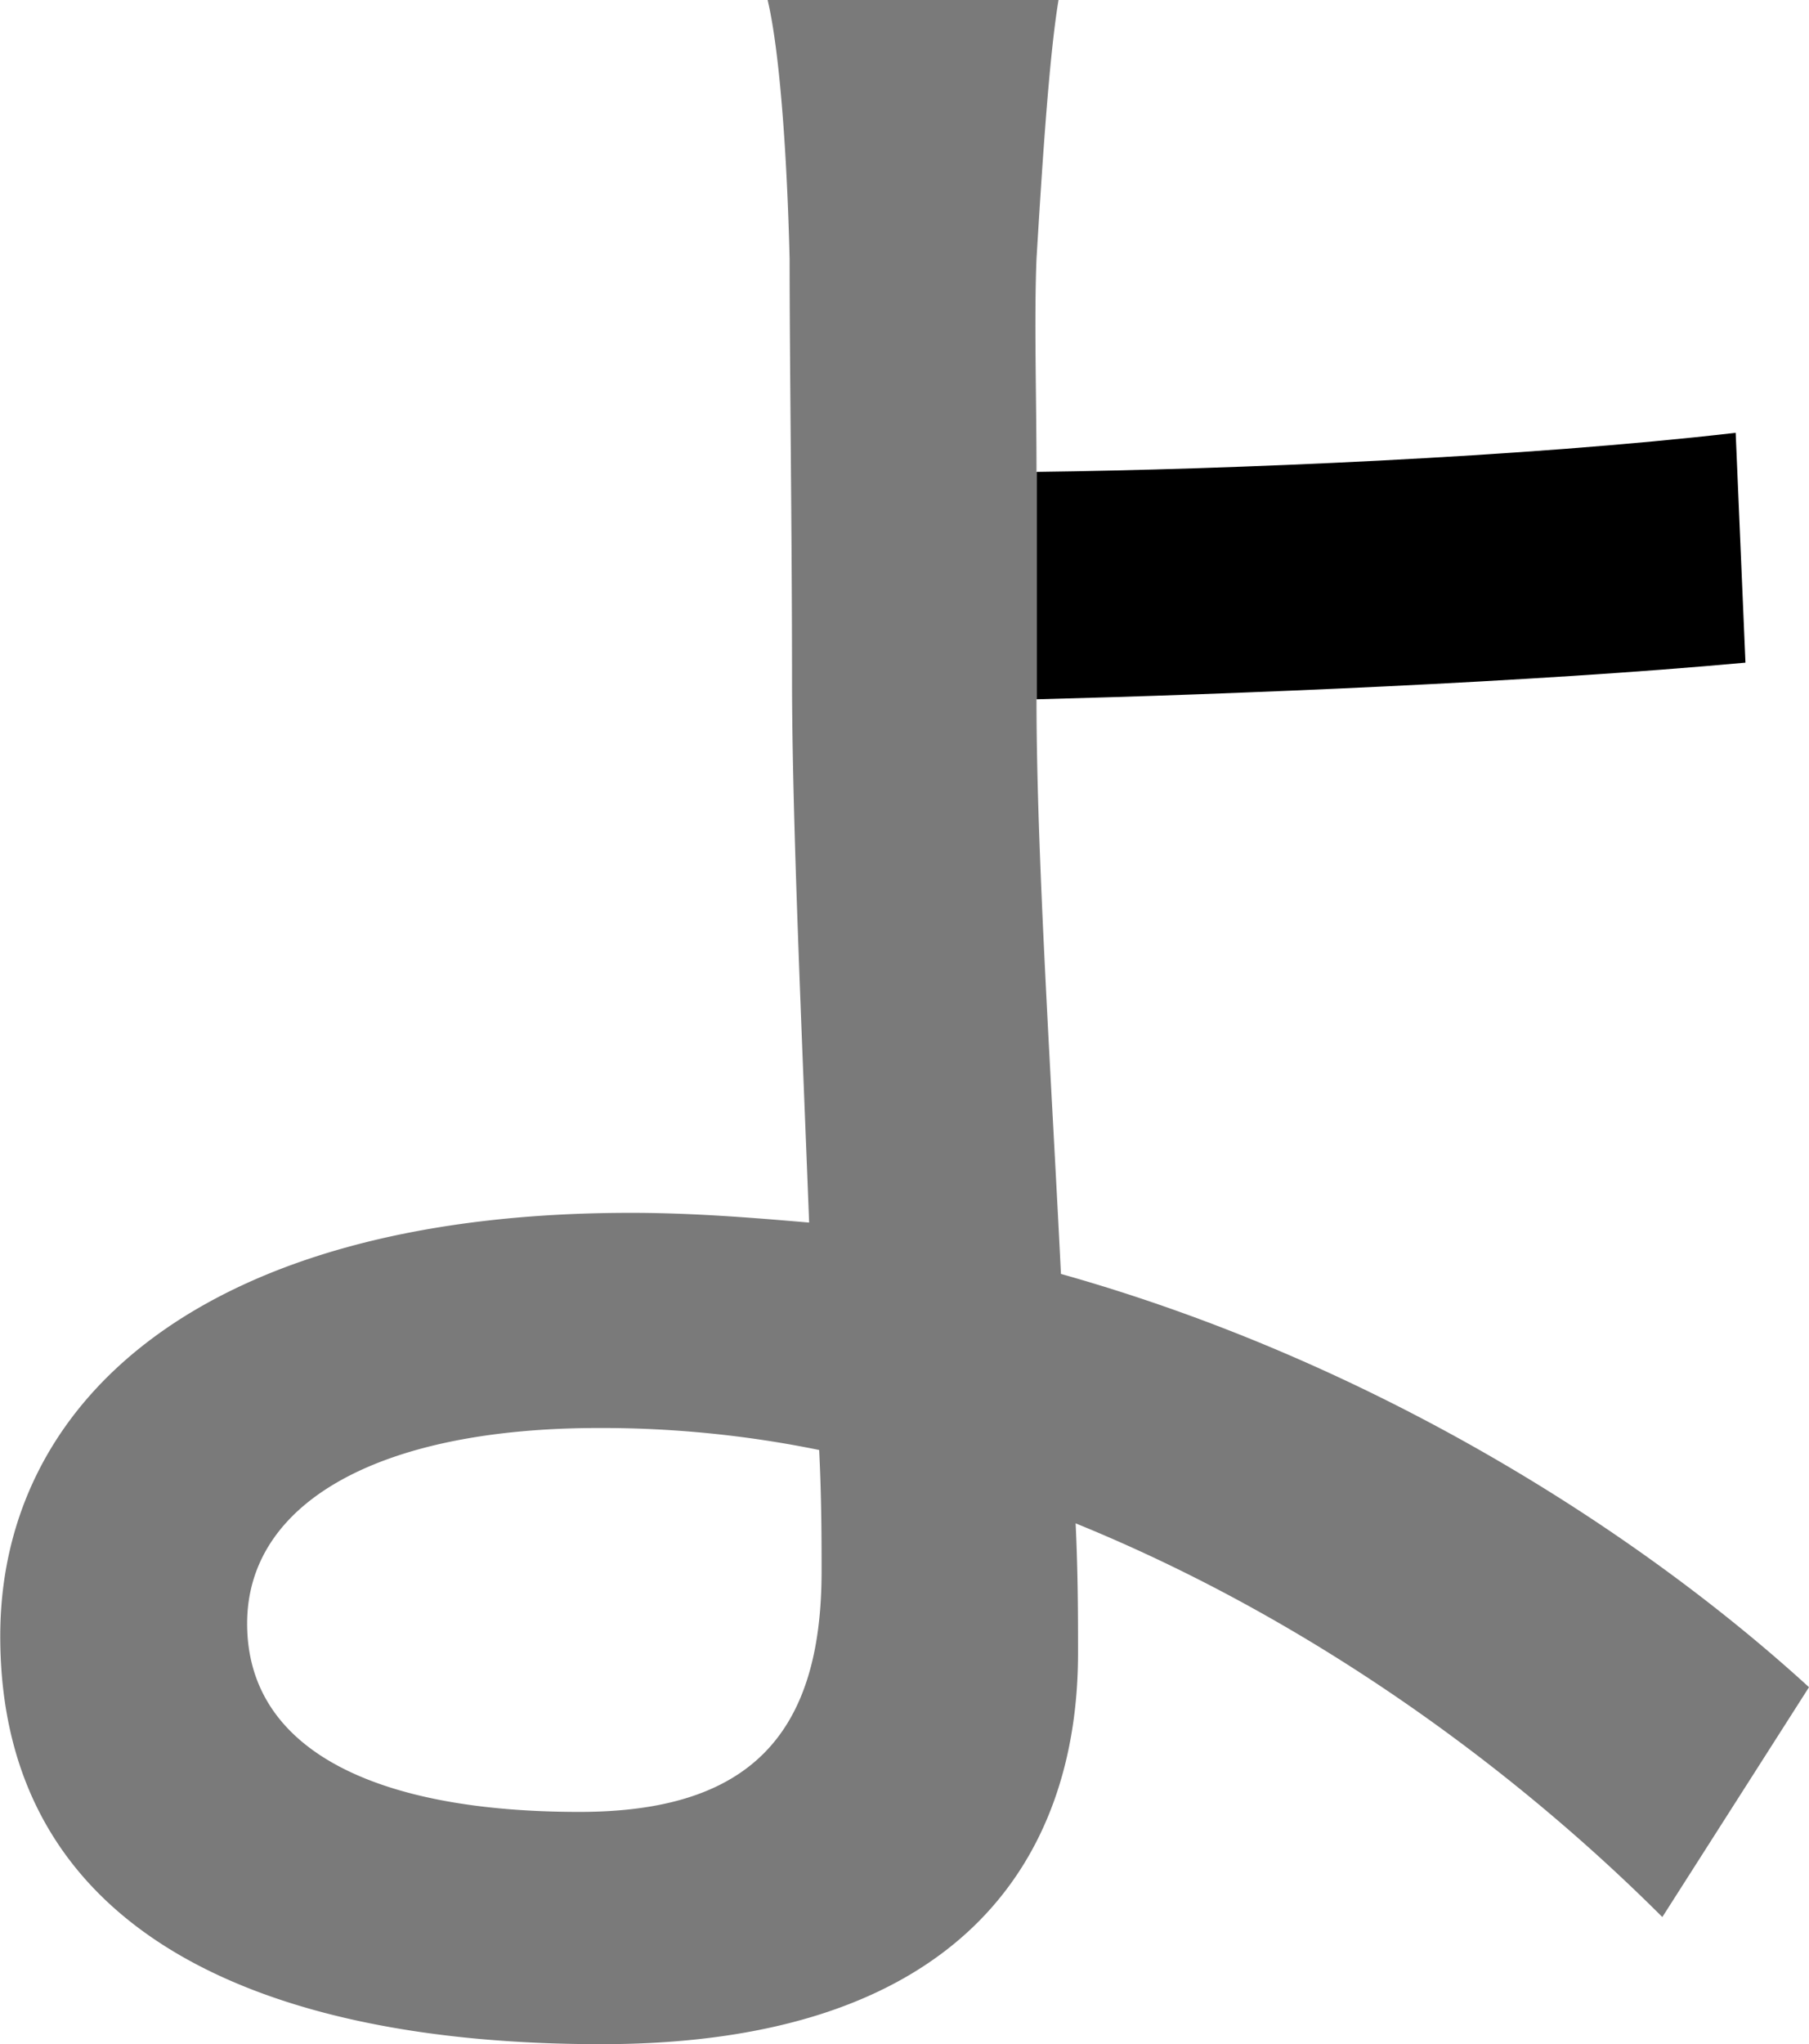 <svg xmlns="http://www.w3.org/2000/svg" viewBox="0 0 358.68 405.2"><defs><style>.cls-1{fill:#7a7a7a;}</style></defs><g id="Layer_2" data-name="Layer 2"><g id="Layer_1-2" data-name="Layer 1"><path d="M344.14,85.79c-41.68,4.84-100.33,7.27-138.63,7.75v45.08c38.78-1,98.4-3.39,140.57-7.27Z"/><path class="cls-1" d="M358.68,334.44c-33.93-31-86.28-64.47-148.32-81.92-1.94-39.26-4.85-83.36-4.85-113.9V93.54c0-15.51-.48-30.05,0-42.17,1-16.48,2.43-39.74,4.37-51.37H152.2c2.42,10.17,3.87,31,4.36,51.37,0,20.36.48,54.78.48,83.37,0,27.14,1.94,69.8,3.39,107.6-11.63-1-23.26-1.93-35.38-1.93-84.82,0-125,37.32-125,83.85C0,383.4,52.35,405.2,119.24,405.2c71.25,0,94.51-36.83,94.51-77.55,0-6.78,0-15.51-.48-25.69C259.8,320.87,300,350.43,329.6,380ZM114.87,359.16C74.64,359.16,49,347,49,321.83c0-23.74,25.68-38.77,69.79-38.77a215.43,215.43,0,0,1,43.63,4.36c.48,9.7.48,17.94.48,24.24C162.86,344.13,148.32,359.16,114.87,359.16Z"/></g></g></svg>